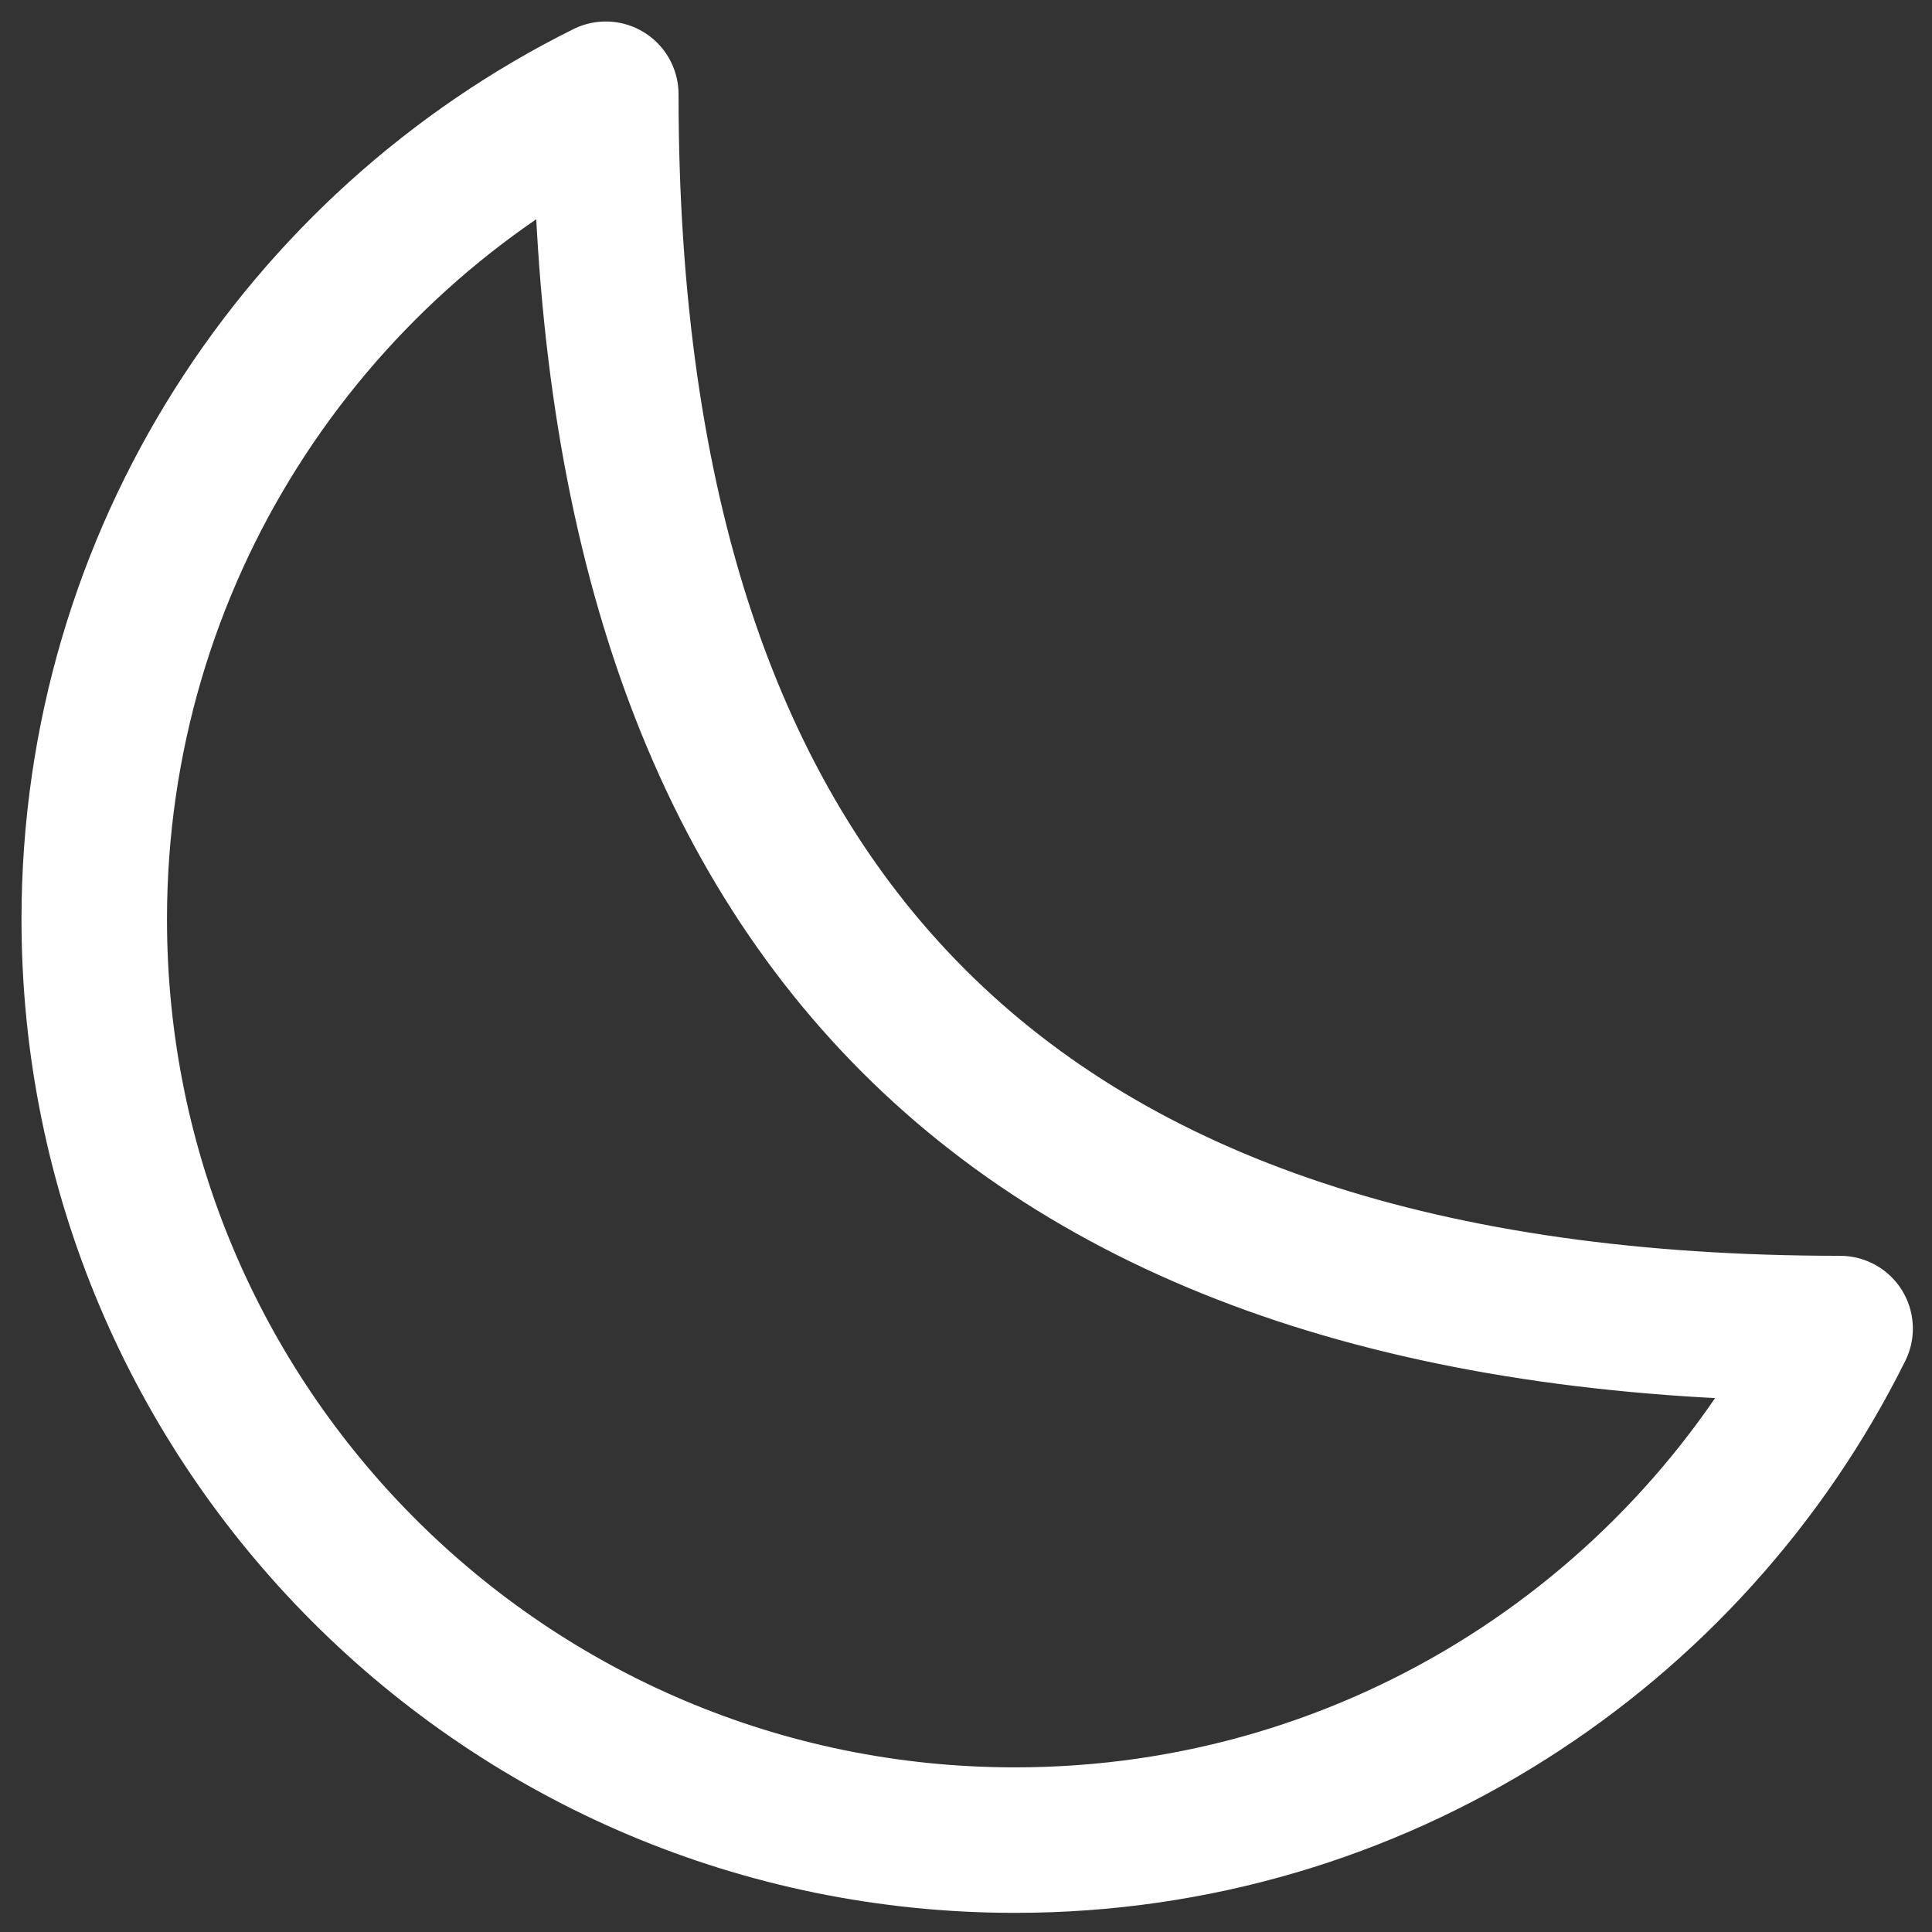 <svg width="82" height="82" viewBox="0 0 82 82" fill="none" xmlns="http://www.w3.org/2000/svg">
<rect x="0" y="0" width="82" height="82" fill="#333333" stroke="none"/>
<path d="M4 39.019C4 60.603 21.497 78.1 43.081 78.1C58.426 78.1 71.705 69.257 78.1 56.388C43.081 56.388 25.712 39.019 25.712 4C12.844 10.395 4 23.674 4 39.019Z" stroke="white" stroke-width="6.175" stroke-linecap="round" stroke-linejoin="round"/>
</svg>

